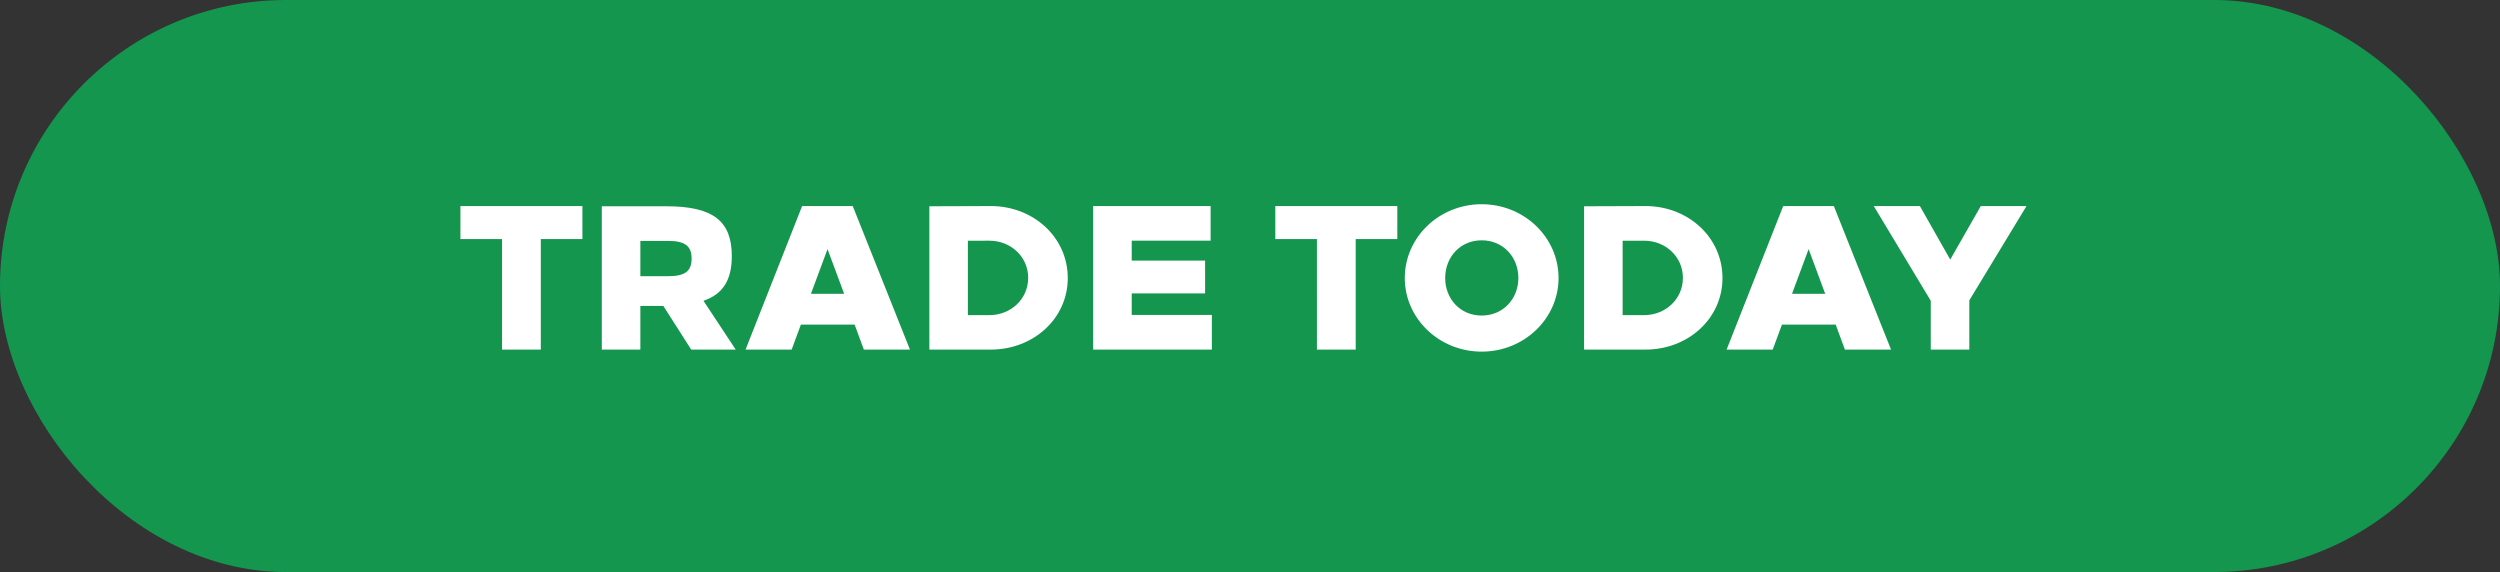 <svg width="118" height="27" viewBox="0 0 118 27" fill="none" xmlns="http://www.w3.org/2000/svg"><rect x="0" y="0" width="118" height="27" fill="#333333" stroke="none"/><rect width="118" height="27" rx="13.5" fill="#14964F"/><path d="M27.49 11.284V9.726h-5.758v1.558h1.965V16.5h1.829v-5.216h1.964zm.915-1.548V16.5h1.82v-2.061h1.084l1.316 2.061h2.1l-1.52-2.303c.939-.32 1.336-1.007 1.336-2.11 0-1.655-.881-2.351-3.087-2.351h-3.049zm1.82 1.635h1.316c.803 0 1.103.252 1.103.832 0 .59-.3.833-1.103.833h-1.316V11.37zM42.95 16.5l-2.7-6.774h-2.39L35.19 16.5h2.177l.435-1.18h2.536l.435 1.18h2.177zm-4.674-2.632l.784-2.11.784 2.11h-1.568zm5.59-4.132V16.5h2.903c2.003 0 3.63-1.461 3.63-3.377 0-1.926-1.627-3.397-3.63-3.397l-2.903.01zm1.82 1.625H46.7c1.007 0 1.83.755 1.83 1.752 0 1.006-.823 1.761-1.83 1.761h-1.016v-3.513zm11.455 0V9.726h-5.545V16.5H57.2v-1.635h-3.783v-1.017h3.464V12.3h-3.464v-.939h3.725zm8.812-.077V9.726h-5.758v1.558h1.964V16.5h1.83v-5.216h1.964zm3.982-1.645c-2.003 0-3.629 1.558-3.629 3.484 0 1.916 1.626 3.474 3.63 3.474 2.002 0 3.628-1.558 3.628-3.474 0-1.926-1.626-3.484-3.629-3.484zm0 1.703c1.016 0 1.732.794 1.732 1.78 0 .978-.716 1.772-1.732 1.772s-1.722-.794-1.722-1.771c0-.987.706-1.78 1.722-1.78zm4.834-1.606V16.5h2.903c2.003 0 3.629-1.461 3.629-3.377 0-1.926-1.626-3.397-3.63-3.397l-2.903.01zm1.819 1.625h1.016c1.006 0 1.829.755 1.829 1.752 0 1.006-.823 1.761-1.83 1.761h-1.015v-3.513zM89.257 16.5l-2.7-6.774h-2.39L81.496 16.5h2.177l.436-1.18h2.535l.435 1.18h2.178zm-4.674-2.632l.784-2.11.783 2.11h-1.567zm8.368.31l2.7-4.452h-2.158l-1.442 2.526-1.432-2.526h-2.177l2.69 4.47V16.5h1.82v-2.322z" fill="#fff"/></svg>